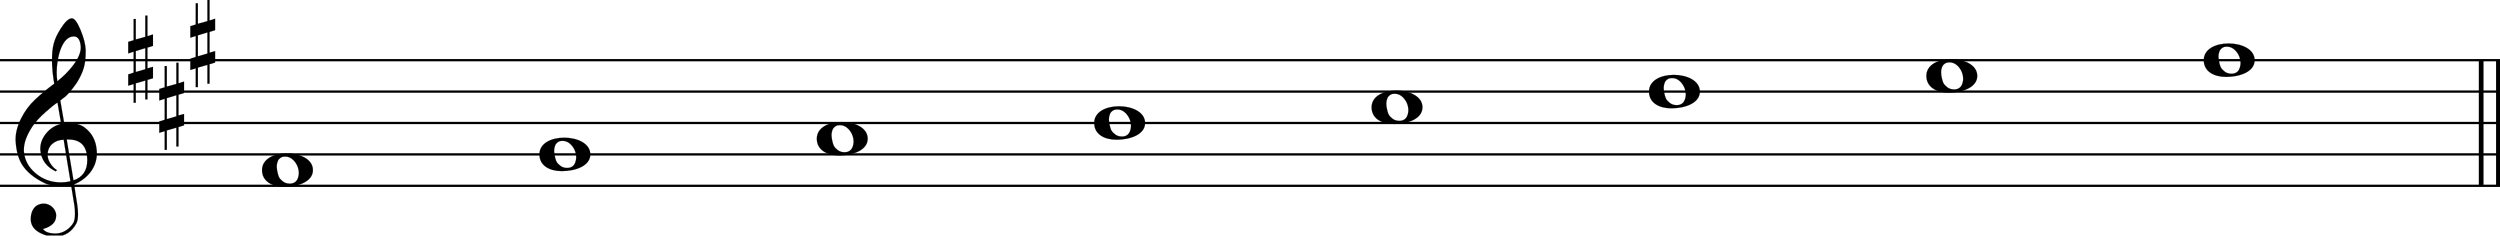 <svg xmlns="http://www.w3.org/2000/svg" xmlns:xlink="http://www.w3.org/1999/xlink" id="bpvfitf" overflow="visible" version="1.1" viewBox="0 0 1433 135"><desc>Engraved by Verovio 5.4.0-d051892</desc><defs><path id="E050-bpvfitf" d="M441-245c-23-4-48-6-76-6-59 0-102 7-130 20-88 42-150 93-187 154C22-33 5 26 0 99c0 6-1 13-1 19 0 54 15 111 45 170 29 57 65 106 110 148s96 85 153 127c-3 16-8 46-13 92-4 43-5 73-5 89 0 117 16 172 69 257 34 54 64 82 89 82 21 0 43-30 69-92s39-115 41-159v-15c0-109-21-162-67-241-13-20-63-90-98-118-13-9-25-19-37-29l31-181c8 1 18 2 28 2 58 0 102-12 133-35 59-43 92-104 98-184 1-7 1-15 1-22 0-123-87-209-181-248 8-57 17-110 25-162 5-31 6-58 6-80 0-30-5-53-14-70-35-64-88-99-158-103-5 0-11-1-16-1-37 0-72 10-108 27-50 24-77 59-80 105v11c0 29 7 55 20 76 18 28 45 42 79 44h6c49 0 93-42 97-87v-9c0-51-34-86-105-106q25.5-36 102-36c62 0 116 43 140 85 9 16 13 41 13 74 0 20-1 42-5 67-8 53-18 106-26 159zm20 1184c-95 0-135-175-135-286 0-24 2-48 5-71 50 39 92 82 127 128 40 53 60 100 60 140v8c-4 53-22 81-55 81zm-55-820 54-326c73 25 110 78 110 161 0 7 0 15-1 23-7 95-57 142-151 142zm-24-2c-72-2-128-47-128-120v-7c2-46 43-99 75-115-3-2-7-5-10-10-70 33-116 88-123 172v11c0 68 44 126 88 159q34.5 25.5 78 36l-29 170c-21-13-52-37-92-73-50-44-86-84-109-119C87 152 65 91 65 39V26c5-68 35-127 93-176s125-73 203-73q37.5 0 75 9c-19 111-36 221-54 331z" transform="scale(1 -1)"/><path id="E262-bpvfitf" d="M136 186v169h17V191l44 14v-91l-44-14V-65l44 12v-91l-44-13v-155h-17v150l-76-22v-155H43v149L0-203v90l43 14V68L0 54v92l43 13v169h17V165zM60 73V-94l76 22V96z" transform="scale(1 -1)"/><path id="E0A2-bpvfitf" d="M198 133c102 0 207-45 207-133 0-92-118-133-227-133C77-133 0-87 0 0c0 88 93 133 198 133zm95-154c0 14-3 29-8 44q-10.5 30-33 54c-20 21-43 31-68 31l-20-2c-15-5-27-14-36-28-4-9-6-17-8-24s-3-16-3-27q0-22.5 9-57c9-34.5 18-41 34-55 15-15 36-23 62-23 4 0 10 1 18 2 19 5 32 15 40 30s13 34 13 55z" transform="scale(1 -1)"/></defs><style>#bpvfitf path{stroke:currentColor}</style><svg class="definition-scale" color="#000" viewBox="0 0 14330 1350"><g style="font-family:Times,serif"><g id="yebuuor" class="system"><g id="smb004s" class="measure"><g id="b18te29n" class="staff"><path stroke-width="13" d="M0 345h14334M0 525h14334M0 705h14334M0 885h14334M0 1065h14334"/><use xlink:href="#E050-bpvfitf" id="i1pi5l9z" class="clef" transform="matrix(.72 0 0 .72 90 885)"/><g id="j1z0qriq" class="keySig"><use xlink:href="#E262-bpvfitf" id="k10ack8u" class="keyAccid" transform="matrix(.72 0 0 .72 735 345)"/><use xlink:href="#E262-bpvfitf" id="lshh5dc" class="keyAccid" transform="matrix(.72 0 0 .72 913 615)"/><use xlink:href="#E262-bpvfitf" id="m4r27xl" class="keyAccid" transform="matrix(.72 0 0 .72 1091 255)"/></g><g id="c1mbuekp" class="layer"><g id="n1" class="note"><use xlink:href="#E0A2-bpvfitf" class="notehead" transform="matrix(.72 0 0 .72 1502 975)"/></g><g id="n2" class="note"><use xlink:href="#E0A2-bpvfitf" class="notehead" transform="matrix(.72 0 0 .72 3092 885)"/></g><g id="n3" class="note"><use xlink:href="#E0A2-bpvfitf" class="notehead" transform="matrix(.72 0 0 .72 4682 795)"/></g><g id="n4" class="note"><use xlink:href="#E0A2-bpvfitf" class="notehead" transform="matrix(.72 0 0 .72 6272 705)"/></g><g id="n5" class="note"><use xlink:href="#E0A2-bpvfitf" class="notehead" transform="matrix(.72 0 0 .72 7862 615)"/></g><g id="n6" class="note"><use xlink:href="#E0A2-bpvfitf" class="notehead" transform="matrix(.72 0 0 .72 9452 525)"/></g><g id="n7" class="note"><use xlink:href="#E0A2-bpvfitf" class="notehead" transform="matrix(.72 0 0 .72 11042 435)"/></g><g id="n8" class="note"><use xlink:href="#E0A2-bpvfitf" class="notehead" transform="matrix(.72 0 0 .72 12632 345)"/></g></g></g><g id="a1ttb281" class="barLine"><path stroke-width="27" d="M14222 345v720M14321 345v720"/></g></g></g></g></svg></svg>